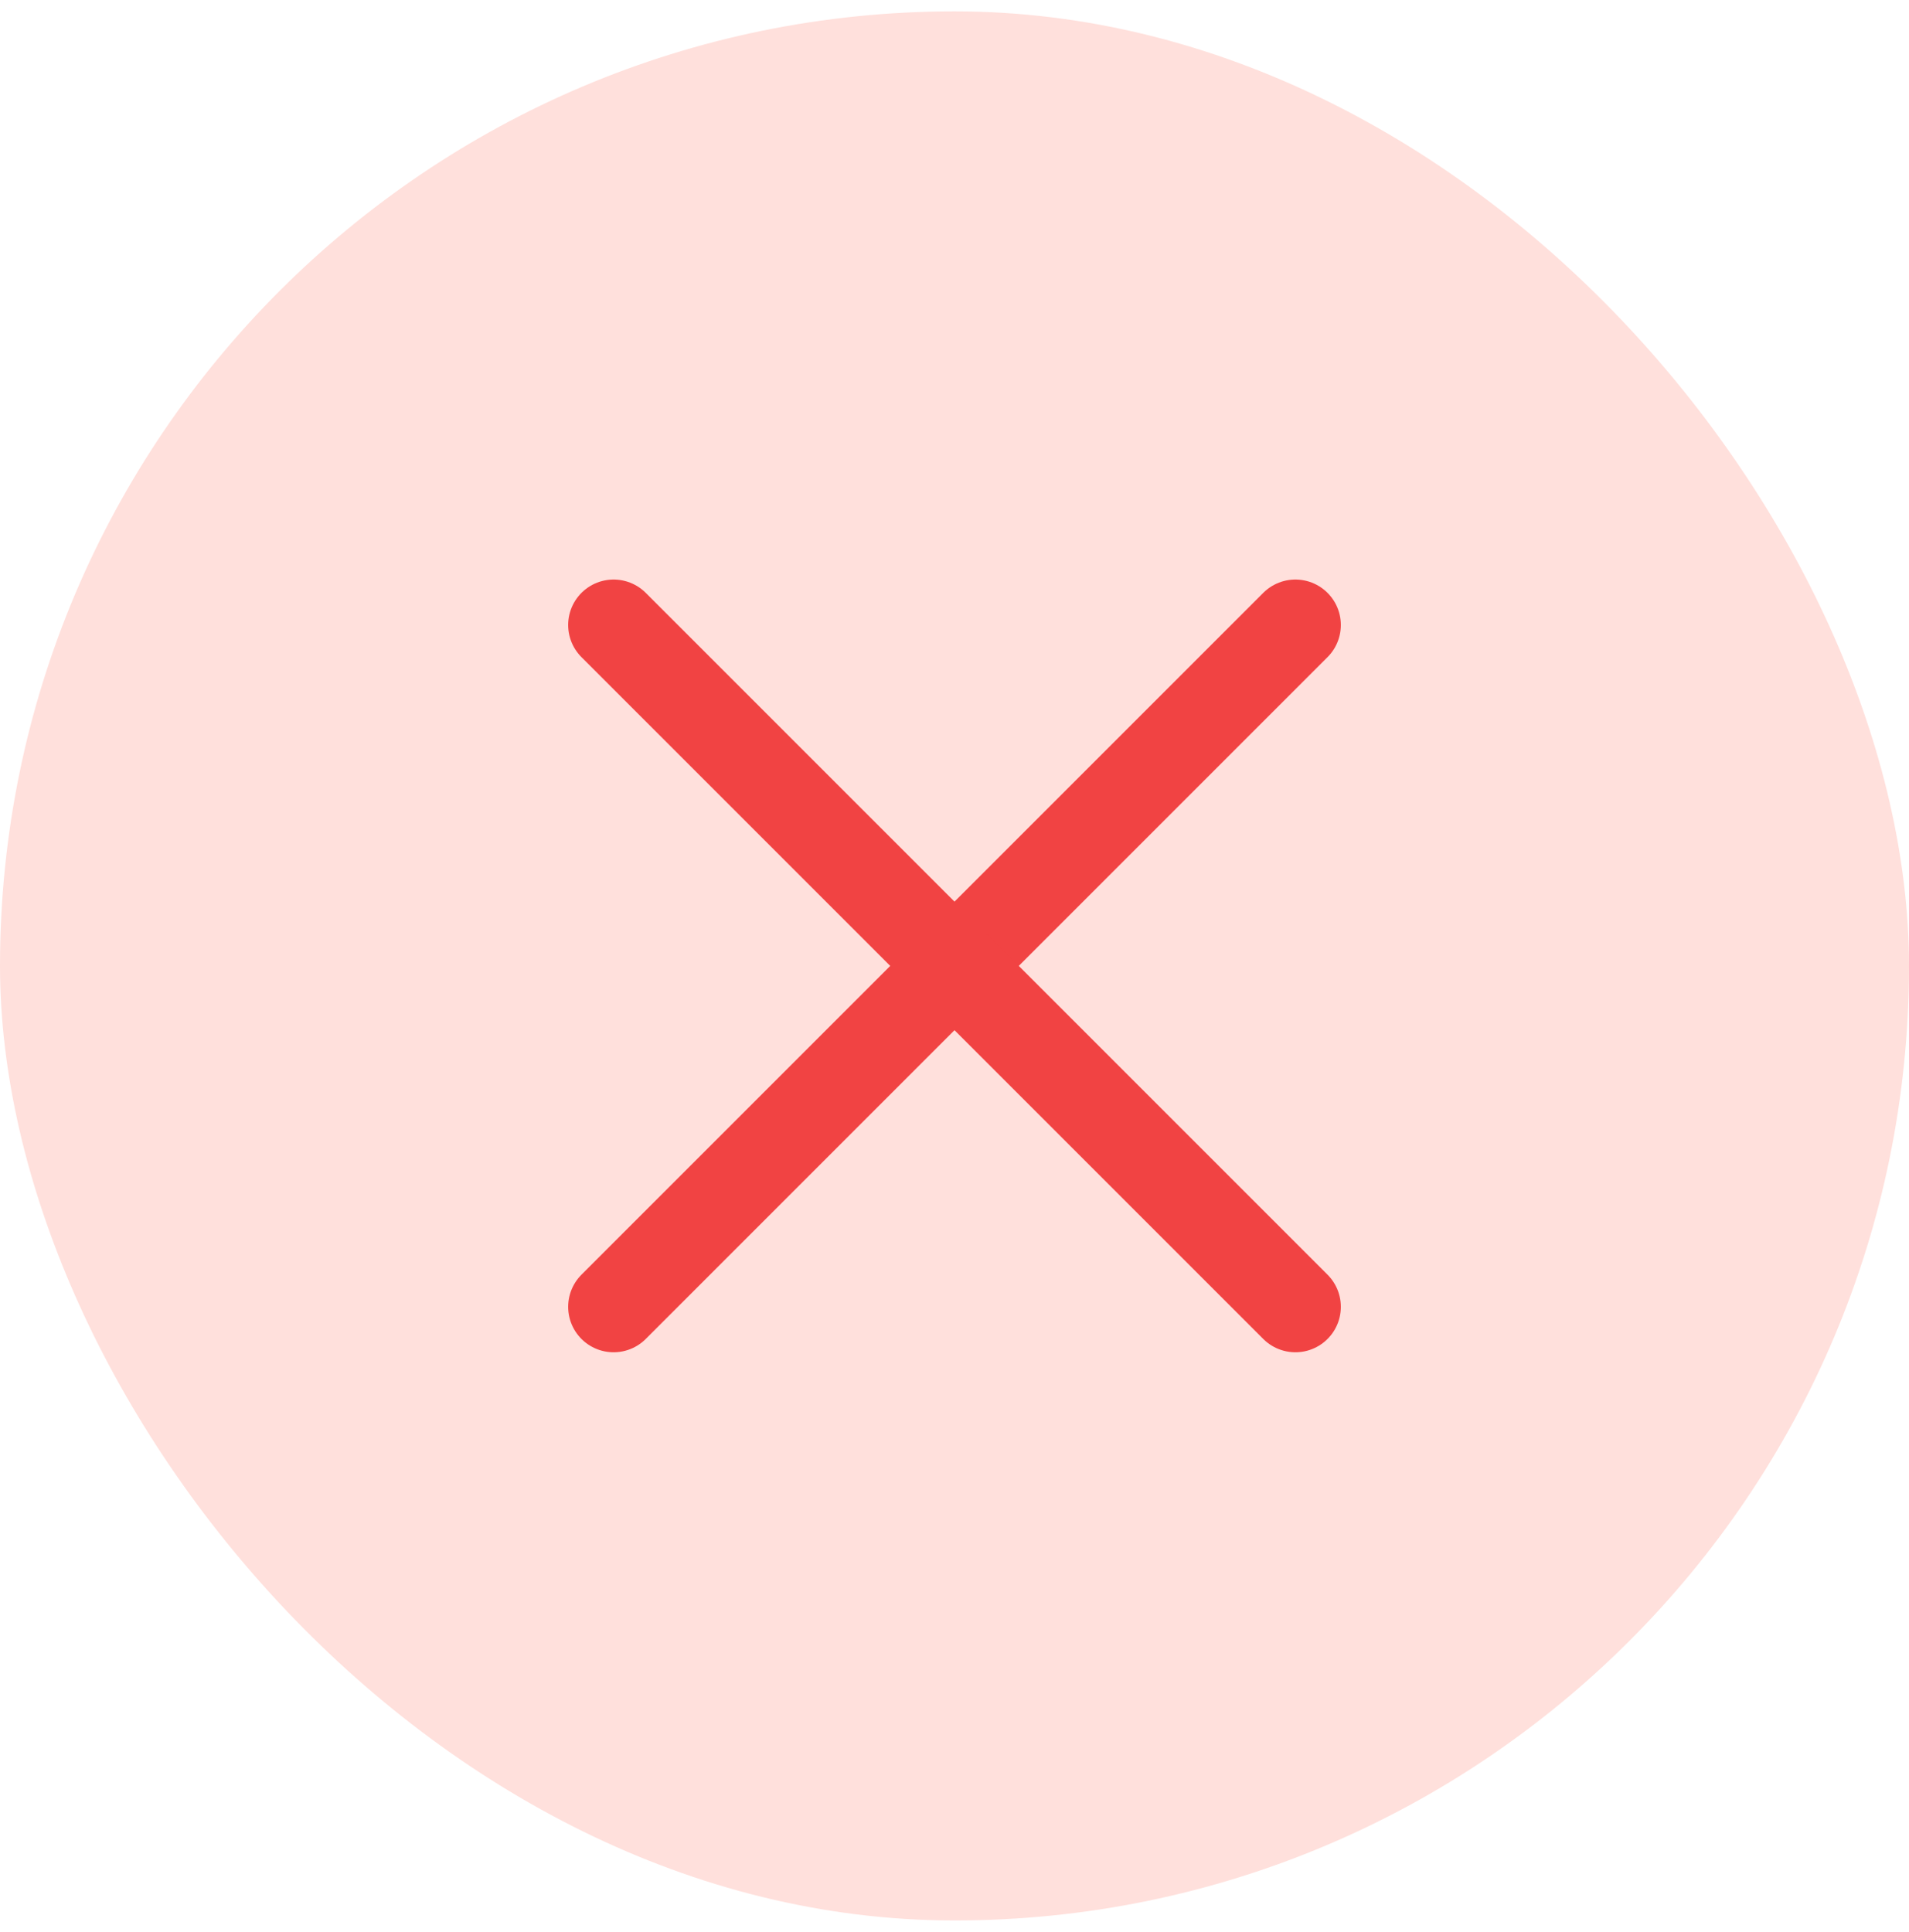 <svg width="84" height="85" viewBox="0 0 84 85" fill="none" xmlns="http://www.w3.org/2000/svg">
<rect y="0.5" width="84" height="84" rx="42" fill="#FFE0DC"/>
<path d="M57 27.5L27 57.5" stroke="#F14343" stroke-width="4" stroke-linecap="round" stroke-linejoin="round"/>
<path d="M27 27.5L57 57.5" stroke="#F14343" stroke-width="4" stroke-linecap="round" stroke-linejoin="round"/>
</svg>
